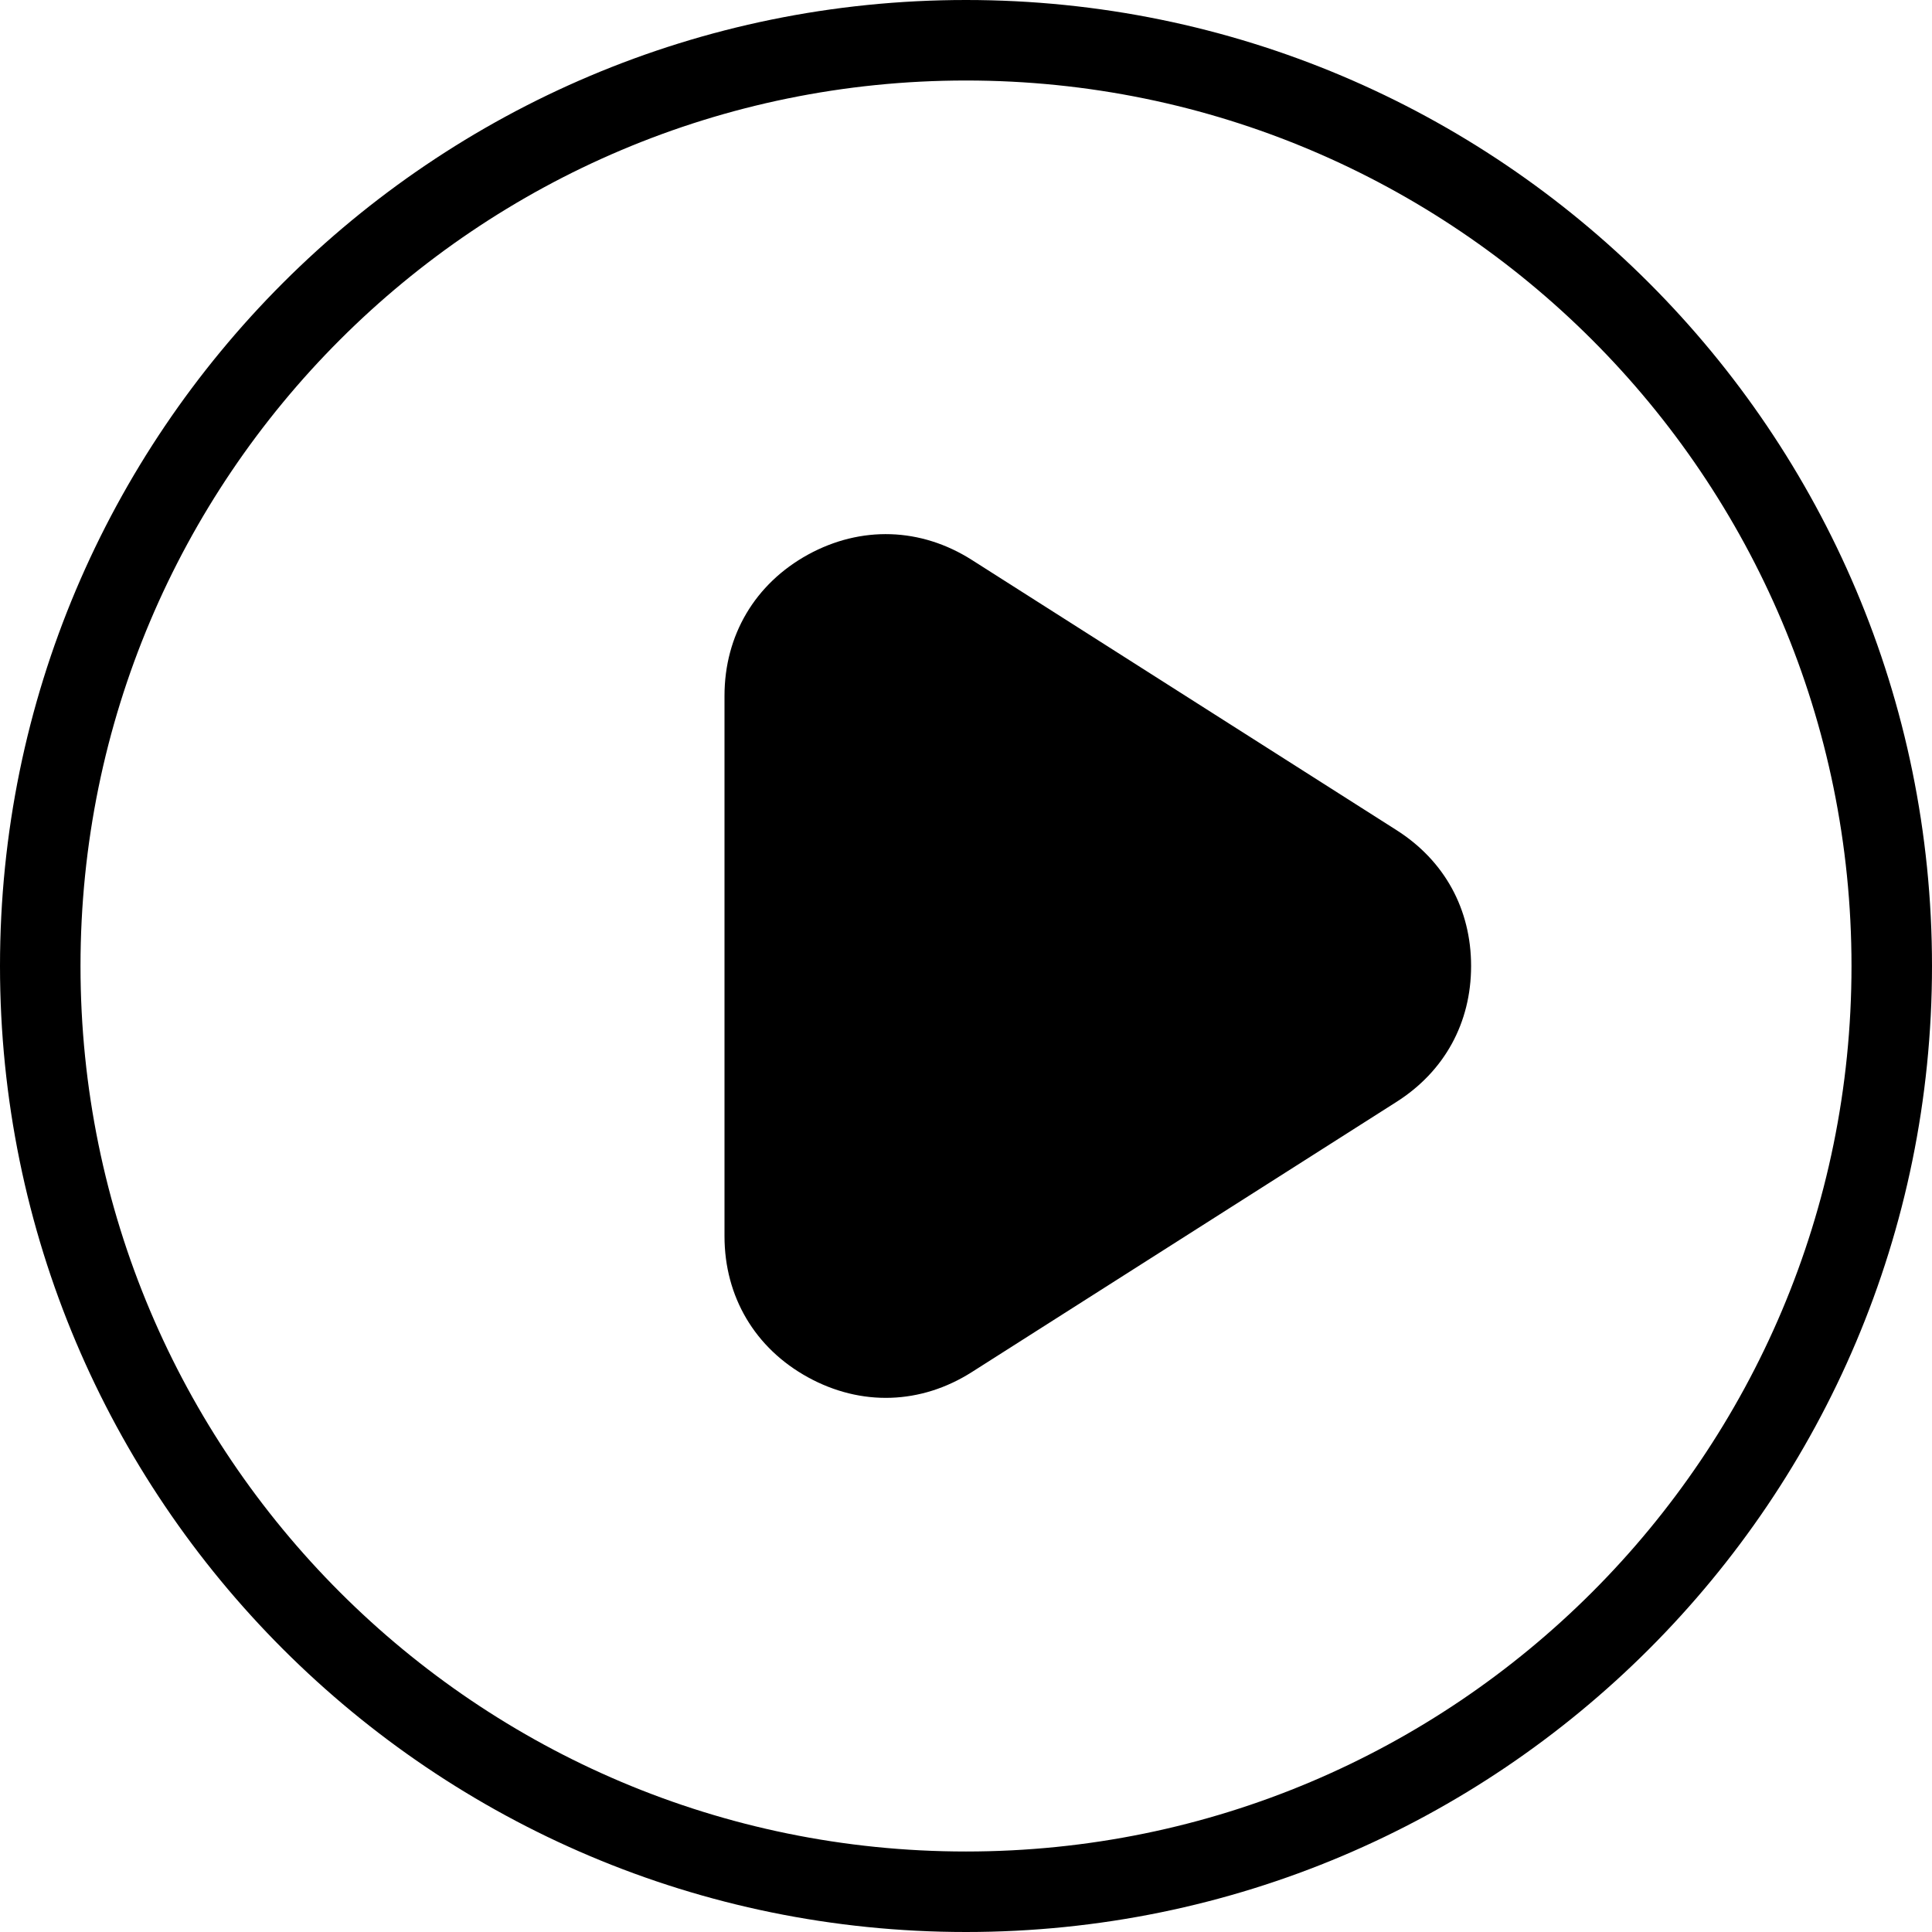 <?xml version="1.0" standalone="no"?><!DOCTYPE svg PUBLIC "-//W3C//DTD SVG 1.1//EN" "http://www.w3.org/Graphics/SVG/1.1/DTD/svg11.dtd"><svg t="1506312963991" class="icon" style="" viewBox="0 0 1024 1024" version="1.1" xmlns="http://www.w3.org/2000/svg" p-id="2476" xmlns:xlink="http://www.w3.org/1999/xlink" width="200" height="200"><defs><style type="text/css"></style></defs><path d="M512 0c-282.79 0-512 229.249-512 512s229.21 512 512 512c282.751 0 512-229.249 512-512s-229.249-512-512-512z m0 981.335C252.793 981.335 42.668 771.209 42.668 512c0-259.207 210.126-469.332 469.332-469.332 259.209 0 469.335 210.126 469.335 469.332 0 259.209-210.126 469.335-469.335 469.335z m228.209-541.334l-225.085-143.207c-27.041-17.21-58.751-18.25-86.874-2.834-28.083 15.458-44.251 42.749-44.251 74.834v286.416c0 32.084 16.168 59.374 44.251 74.792 28.126 15.458 59.833 14.418 86.874-2.792l225.085-143.21c25.415-16.165 39.501-41.876 39.501-71.999 0-30.126-14.085-55.832-39.501-71.999z" p-id="2477"></path></svg>